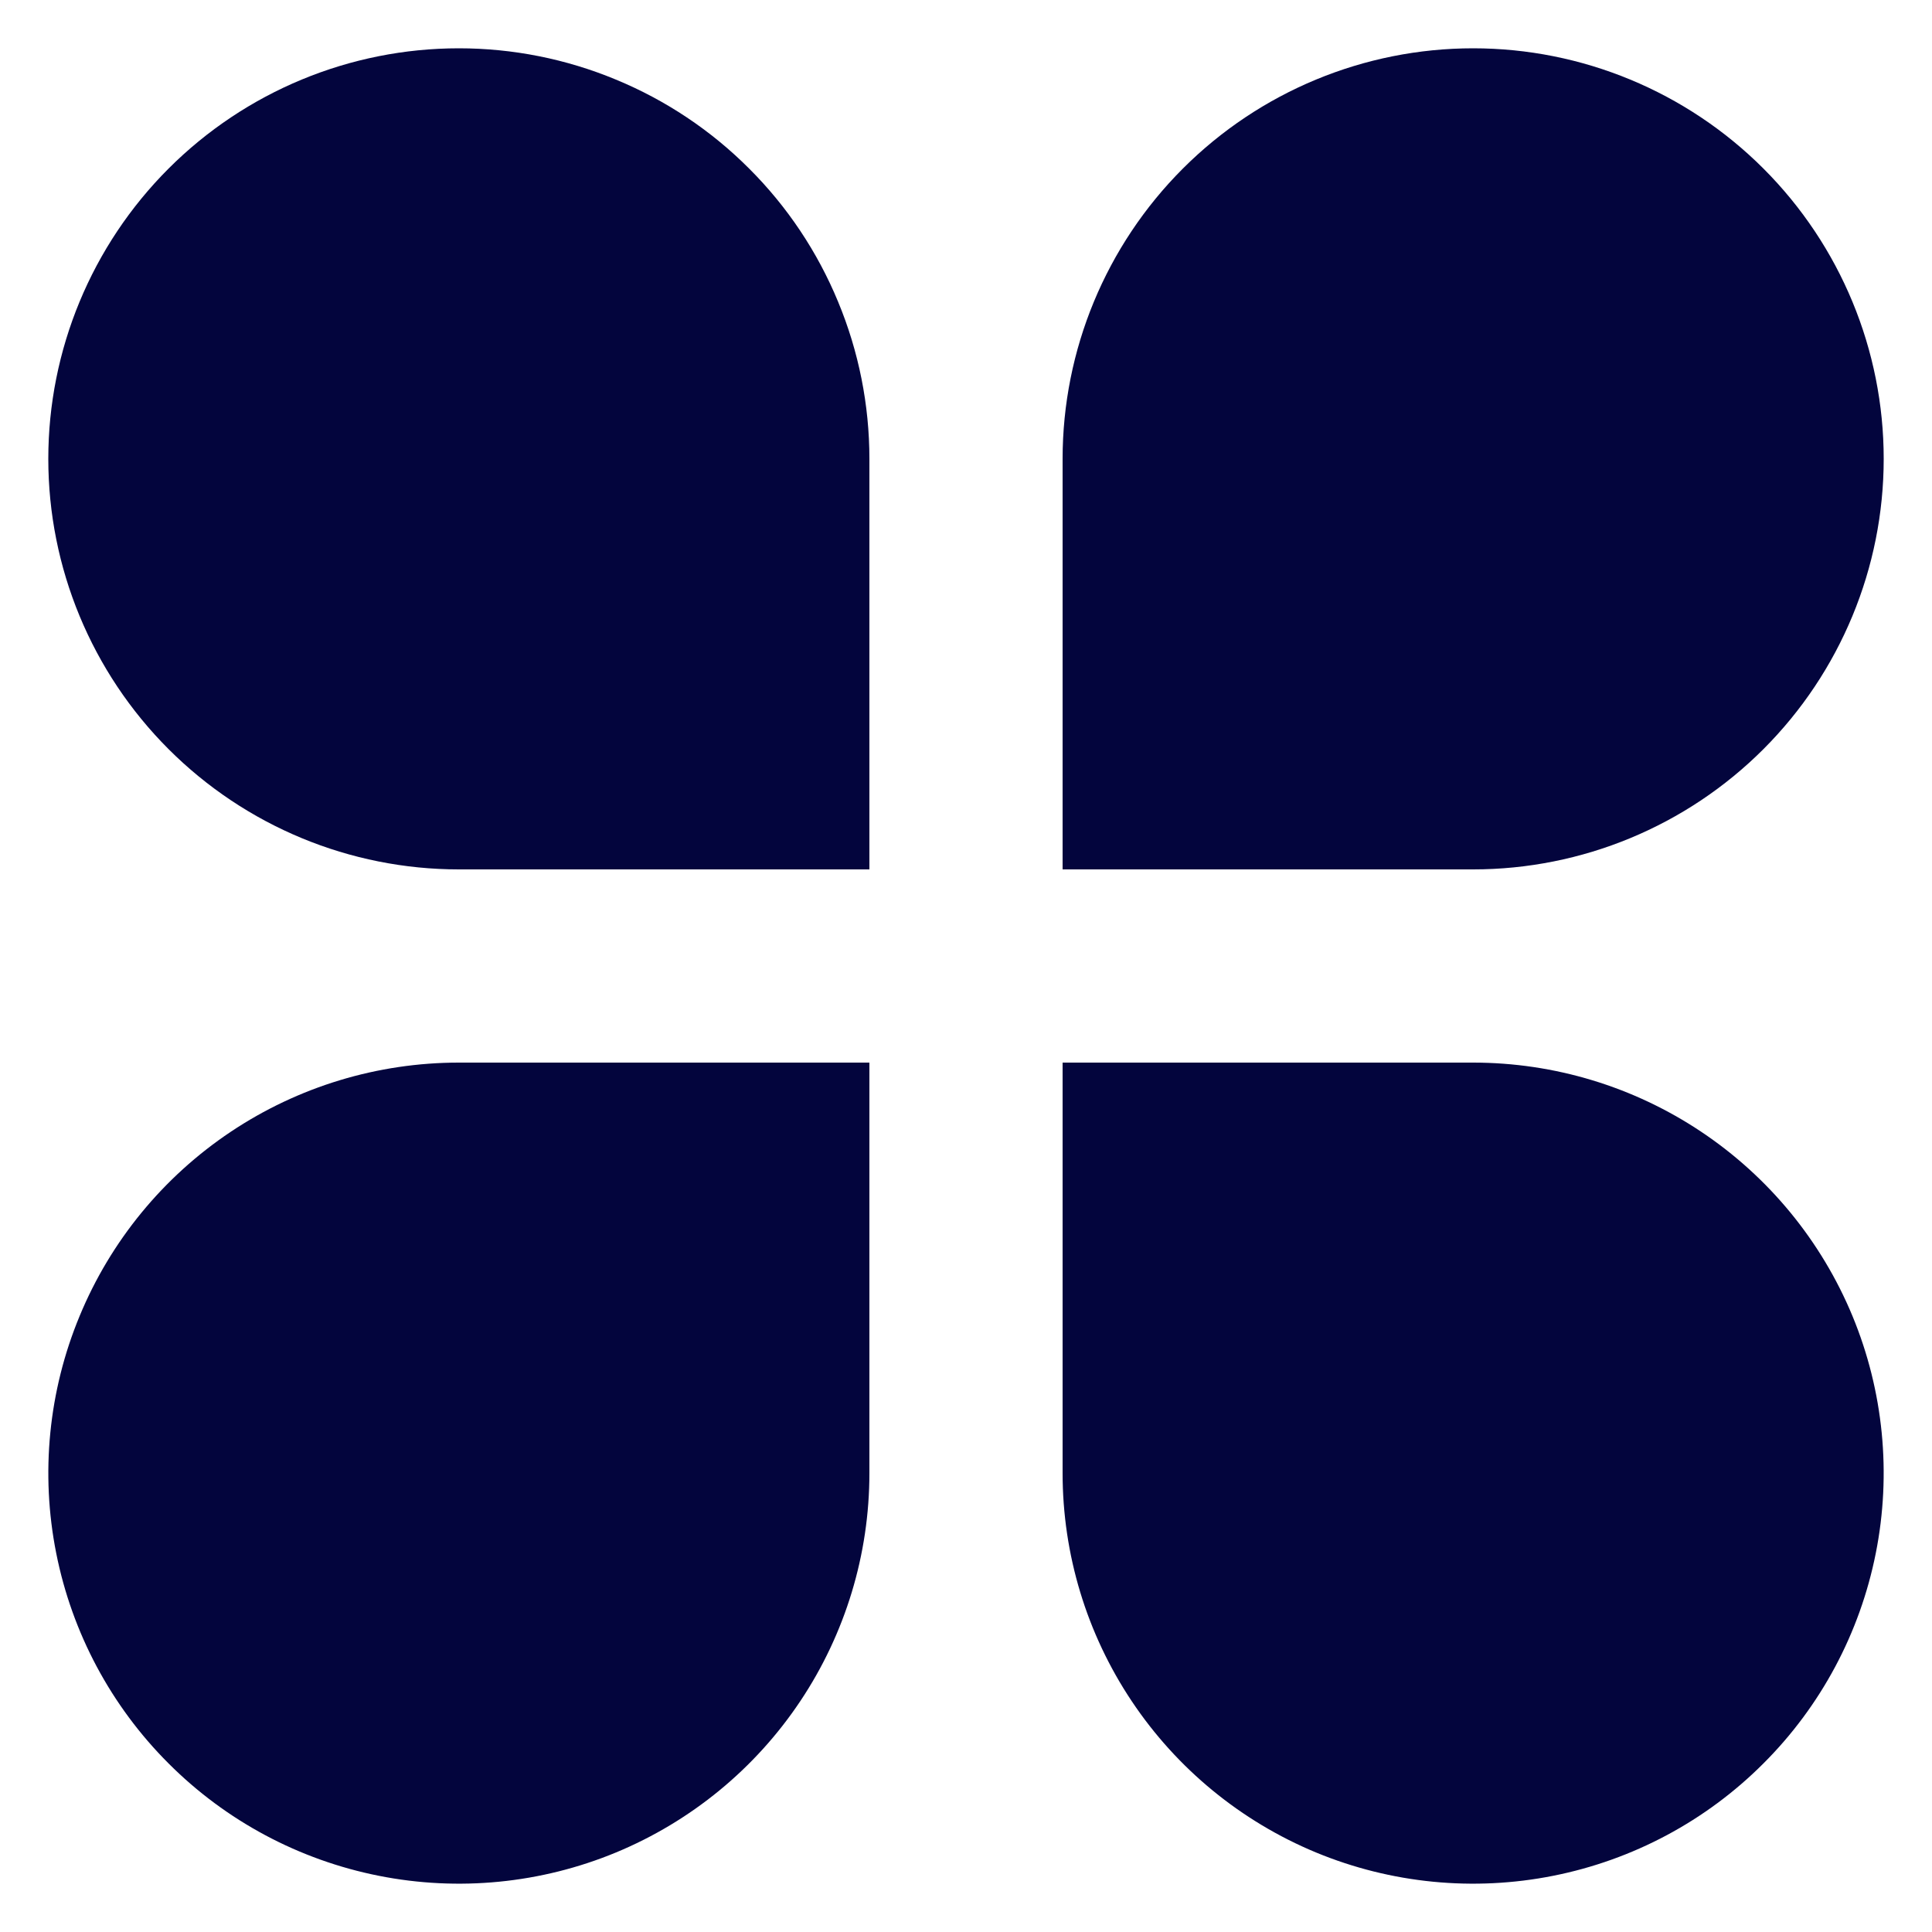 <svg width="20" height="20" viewBox="0 0 20 20" fill="none" xmlns="http://www.w3.org/2000/svg">
<path d="M4.75 0.5C5.308 0.5 5.861 0.61 6.376 0.824C6.892 1.037 7.361 1.35 7.755 1.745C8.15 2.139 8.463 2.608 8.676 3.124C8.89 3.639 9 4.192 9 4.75V9H4.75C3.623 9 2.542 8.552 1.745 7.755C0.948 6.958 0.5 5.877 0.5 4.75C0.5 3.623 0.948 2.542 1.745 1.745C2.542 0.948 3.623 0.5 4.75 0.5ZM4.75 11H9V15.25C9 16.091 8.751 16.912 8.284 17.611C7.817 18.31 7.153 18.855 6.376 19.177C5.6 19.498 4.745 19.582 3.921 19.418C3.096 19.254 2.339 18.85 1.745 18.255C1.15 17.661 0.746 16.904 0.582 16.079C0.418 15.255 0.502 14.4 0.824 13.624C1.145 12.847 1.69 12.183 2.389 11.716C3.088 11.249 3.909 11 4.75 11ZM15.25 0.5C16.377 0.5 17.458 0.948 18.255 1.745C19.052 2.542 19.5 3.623 19.5 4.75C19.5 5.877 19.052 6.958 18.255 7.755C17.458 8.552 16.377 9 15.25 9H11V4.75C11 3.623 11.448 2.542 12.245 1.745C13.042 0.948 14.123 0.5 15.25 0.5ZM11 11H15.25C16.091 11 16.912 11.249 17.611 11.716C18.31 12.183 18.855 12.847 19.177 13.624C19.498 14.4 19.582 15.255 19.418 16.079C19.254 16.904 18.85 17.661 18.255 18.255C17.661 18.85 16.904 19.254 16.079 19.418C15.255 19.582 14.4 19.498 13.624 19.177C12.847 18.855 12.183 18.31 11.716 17.611C11.249 16.912 11 16.091 11 15.25V11Z" fill="#03053D"/>
</svg>

